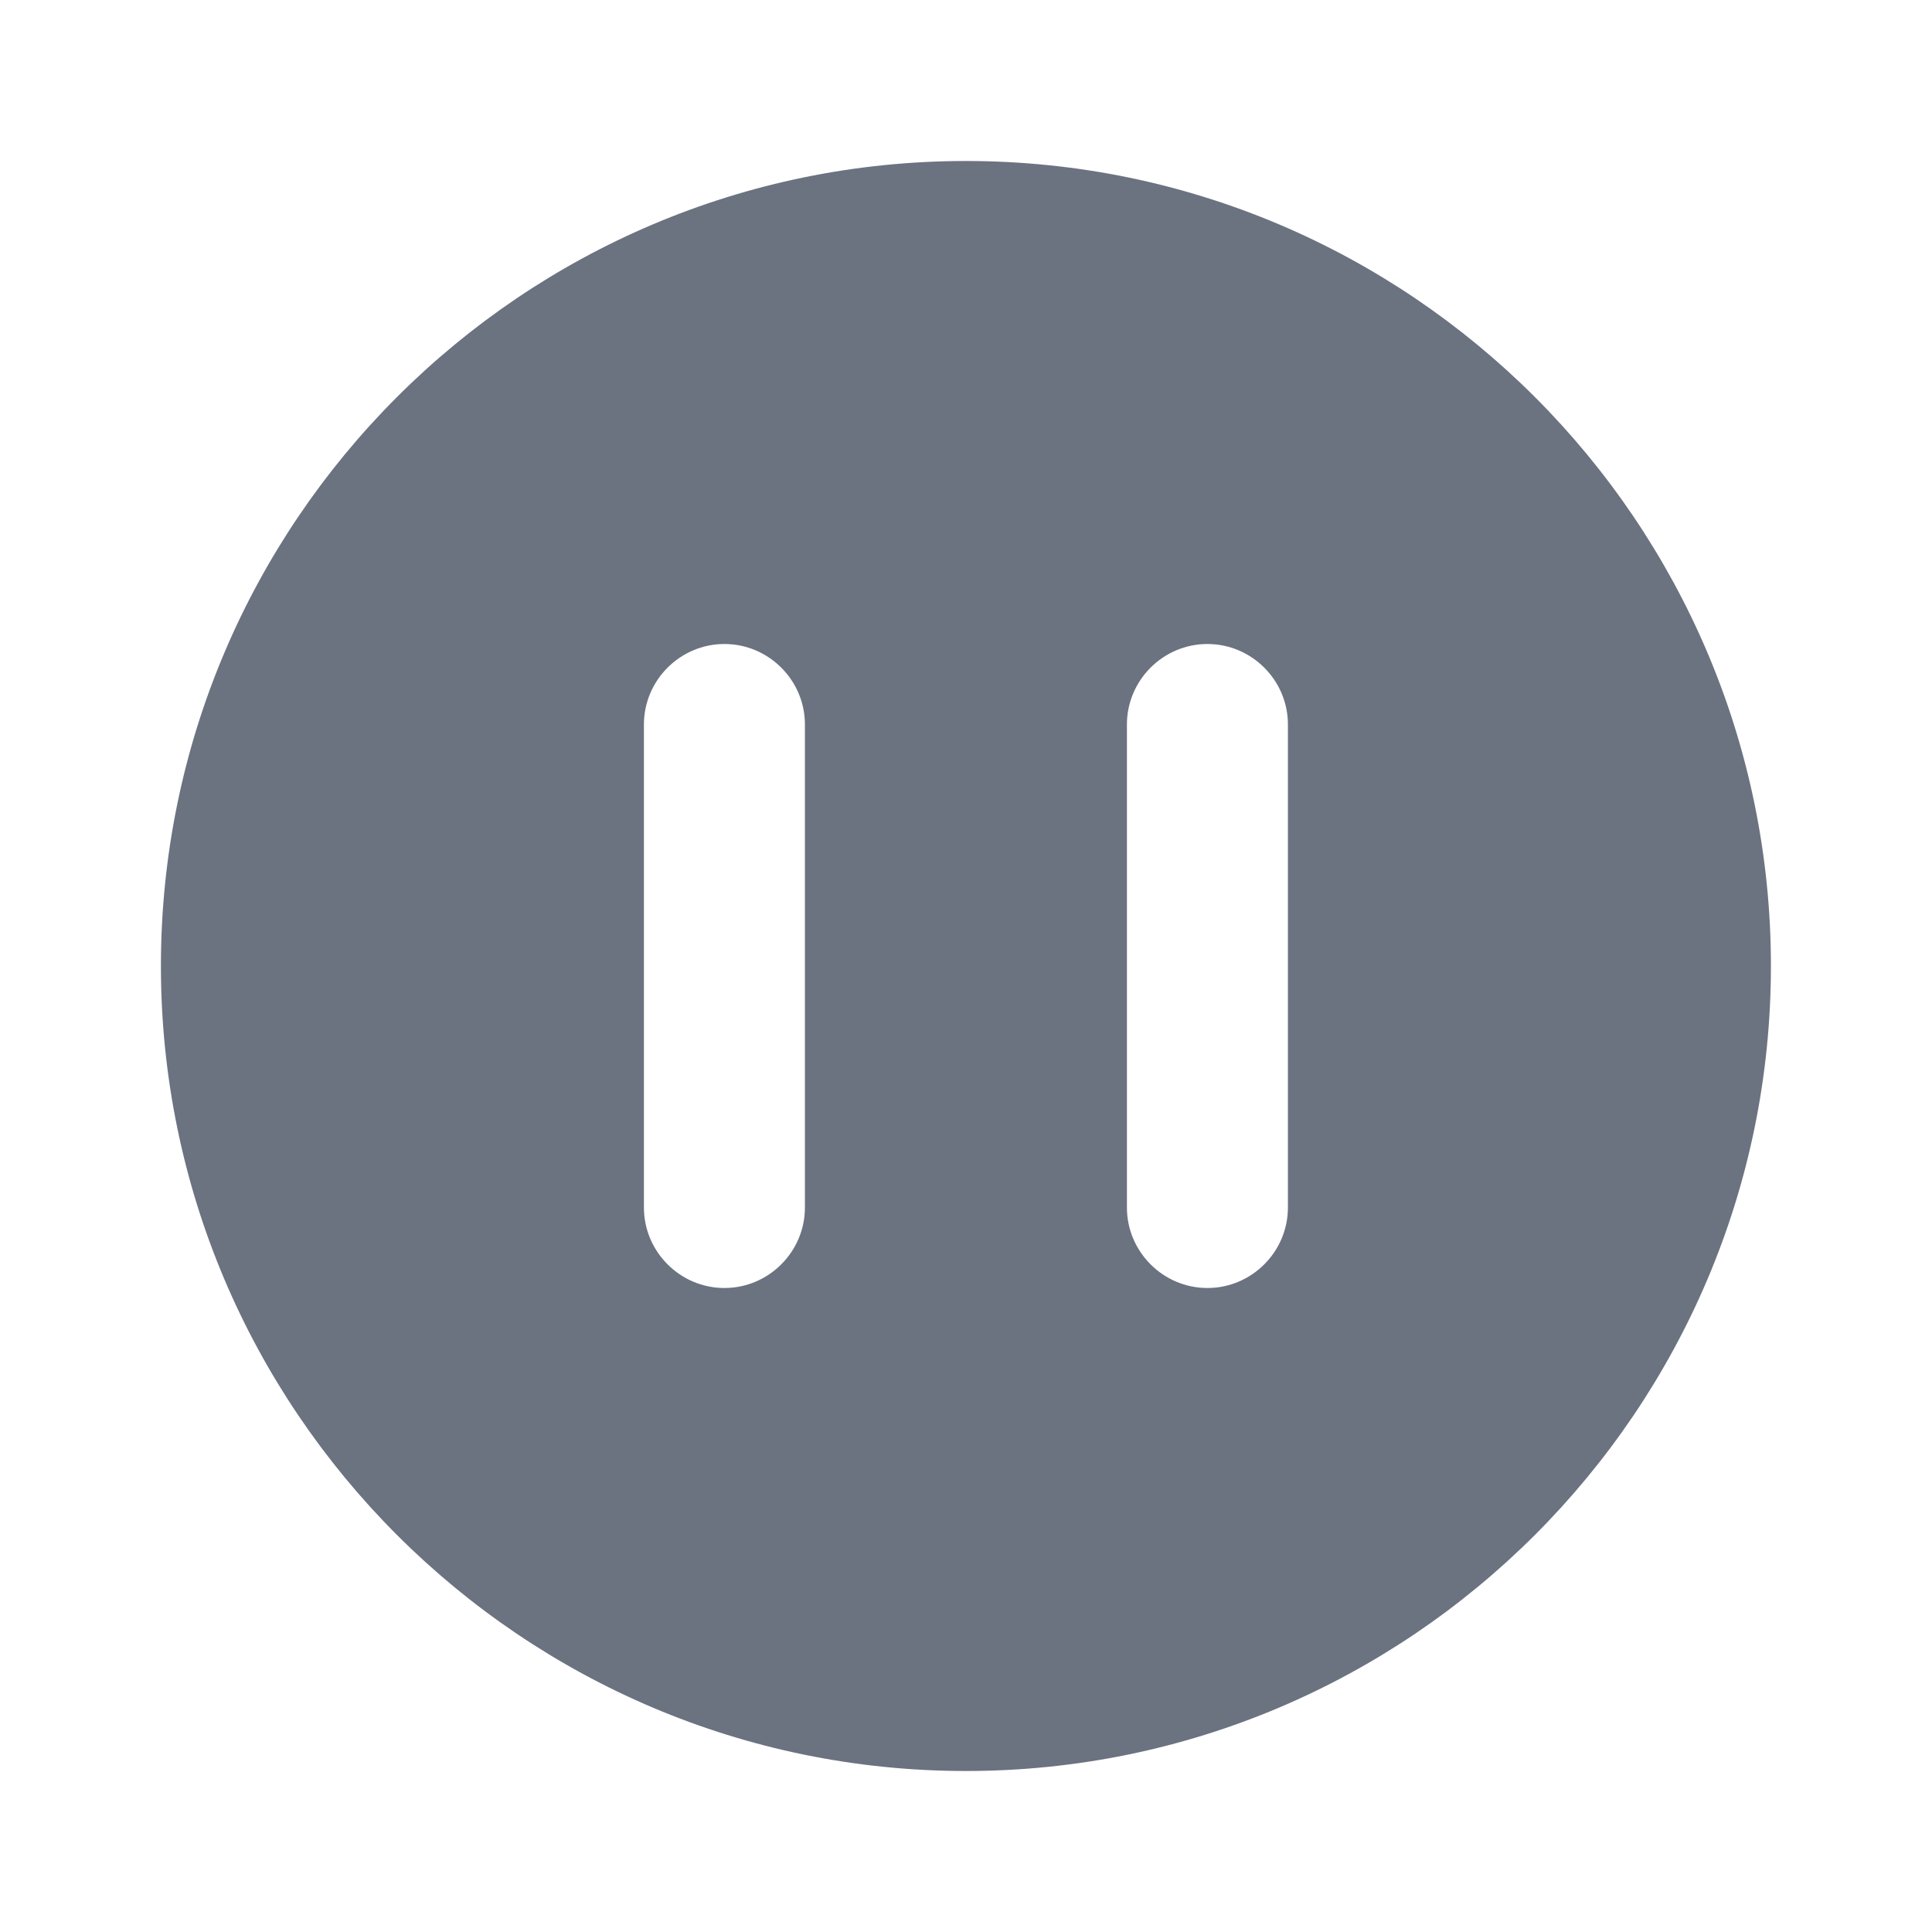 <svg fill="none" height="24" viewBox="0 0 24 24" width="24" xmlns="http://www.w3.org/2000/svg"><path clip-rule="evenodd" d="m15.999 15c0 .55-.45 1-1 1s-1-.45-1-1v-6c0-.55.45-1 1-1s1 .45 1 1zm-6 0c0 .55-.45 1-1 1s-1-.45-1-1v-6c0-.55.45-1 1-1s1 .45 1 1zm2-13c-5.514 0-10 4.486-10 10s4.486 10 10 10c5.515 0 10-4.486 10-10s-4.485-10-10-10z" fill="#6b7280" fill-rule="evenodd"/></svg>